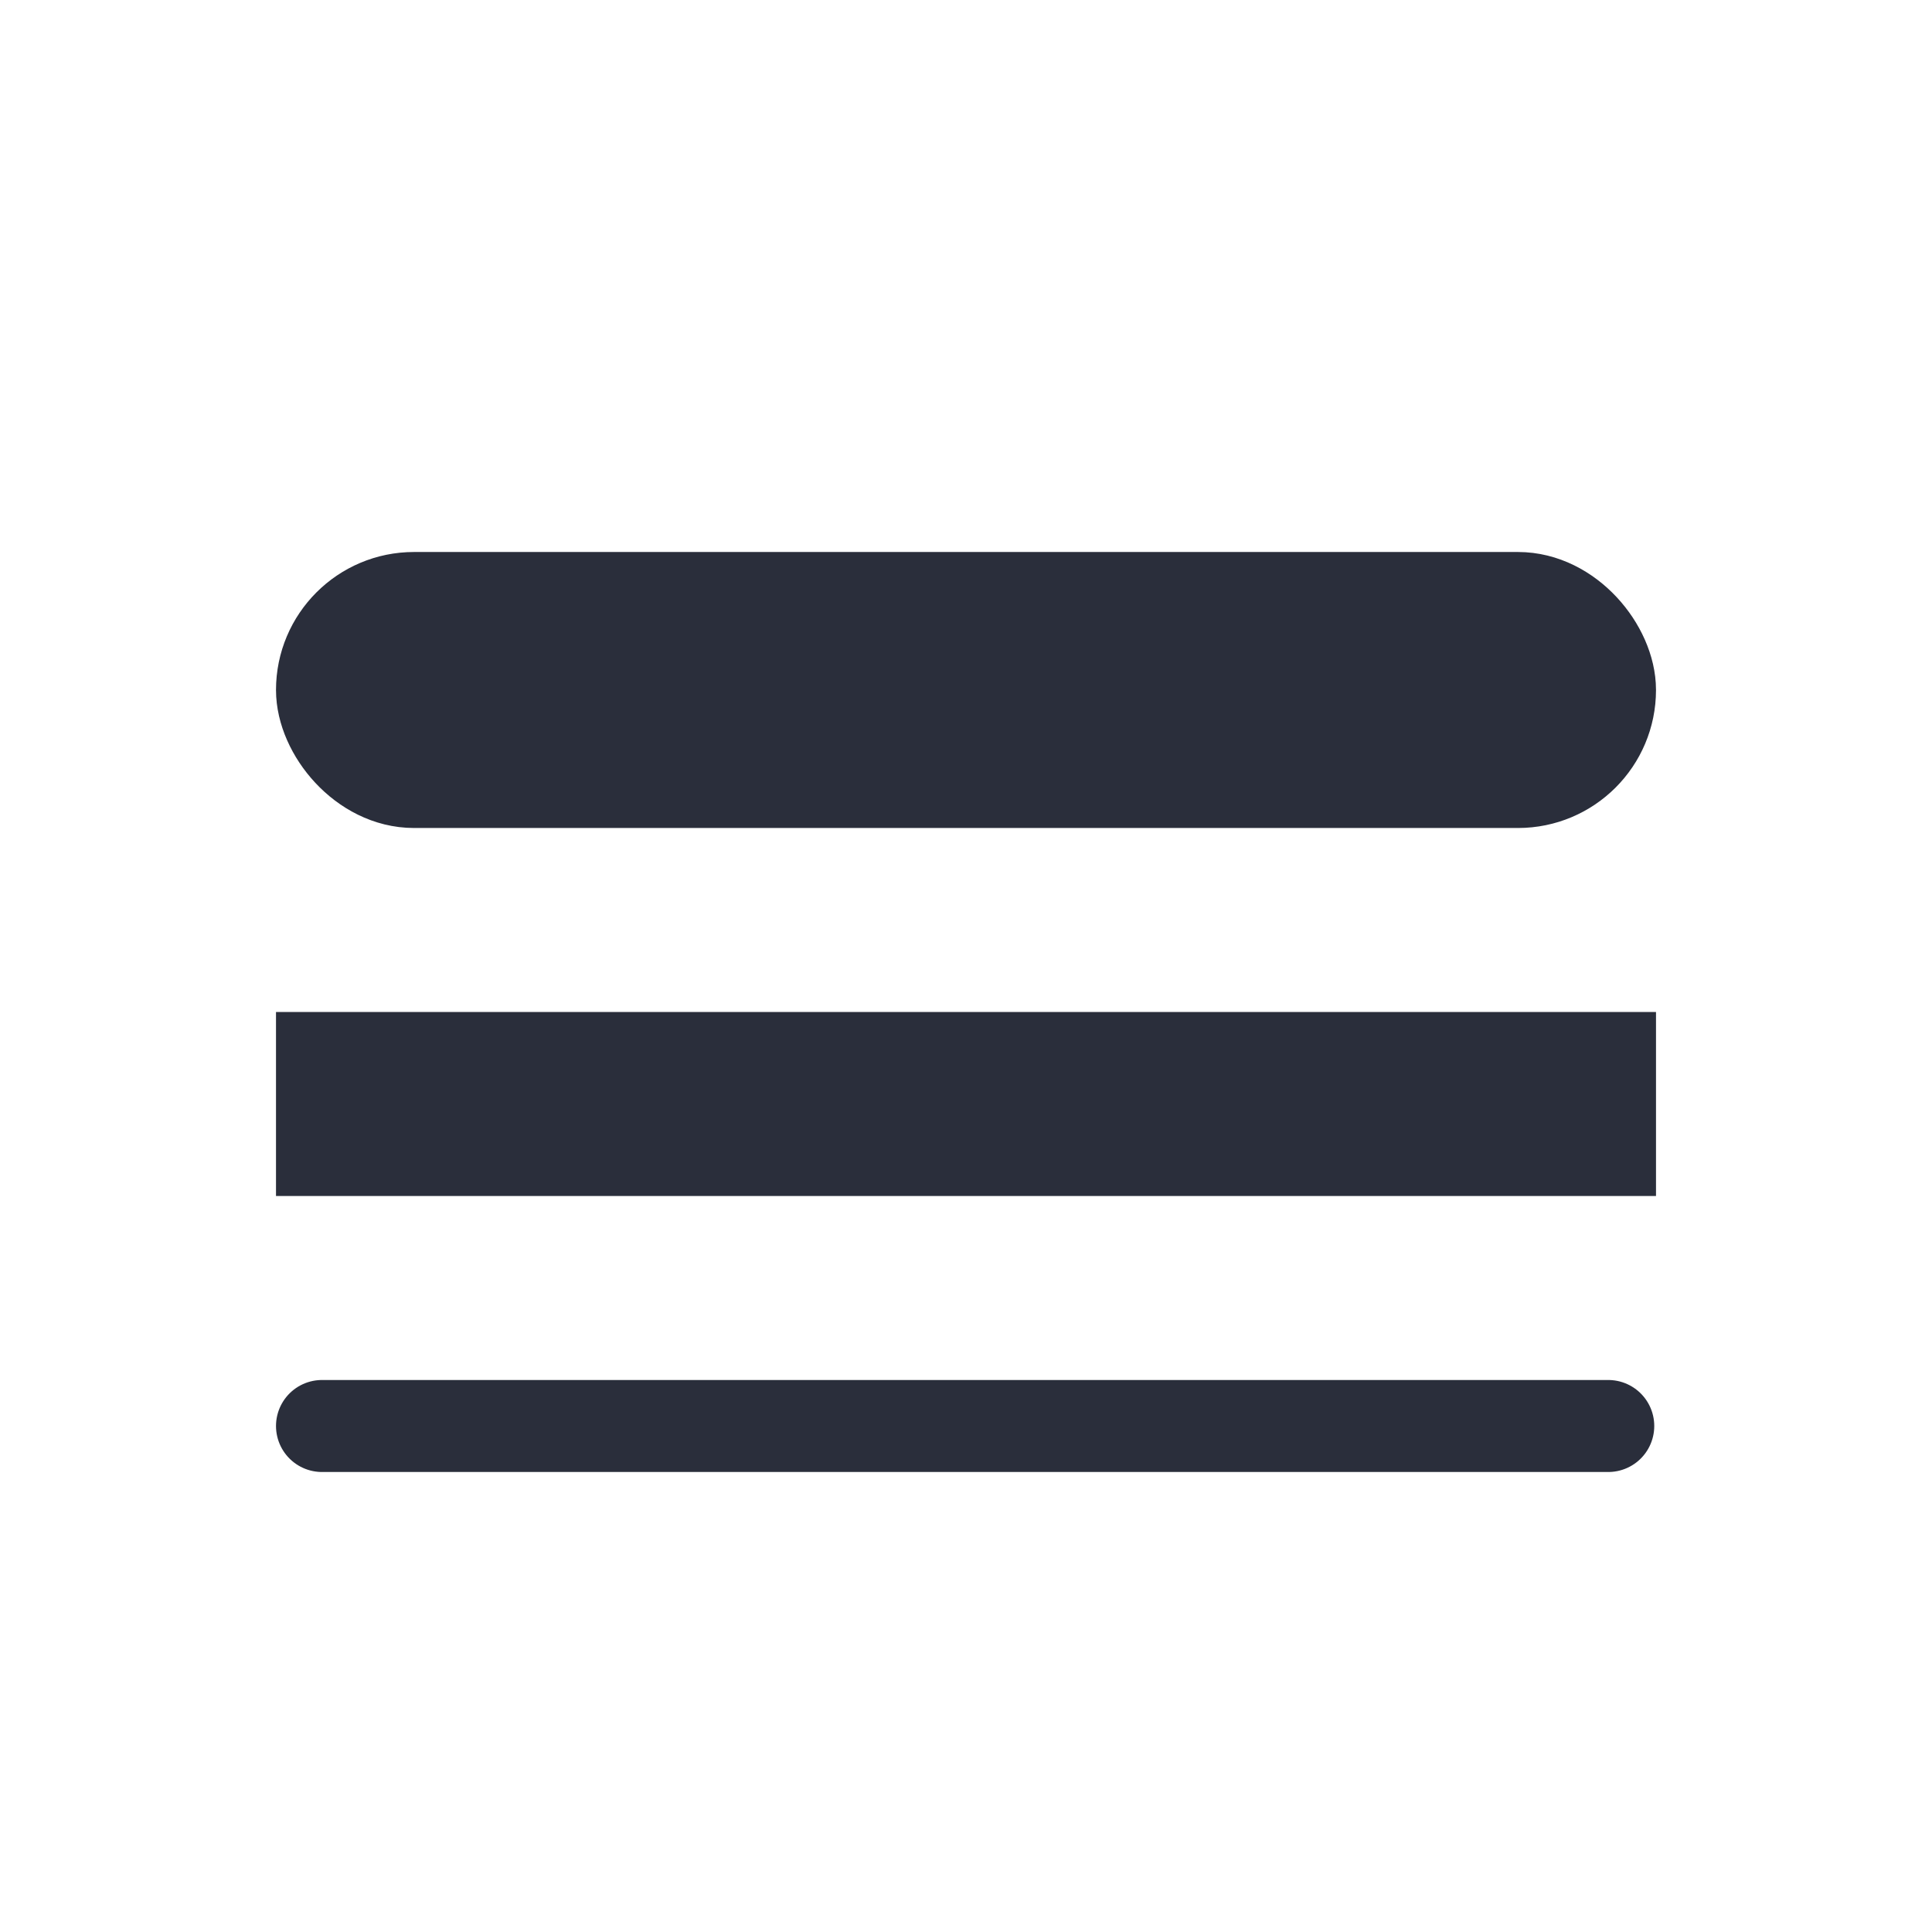 <svg height="21" viewBox="0 0 21 21" width="21" xmlns="http://www.w3.org/2000/svg"><g fill="none" fill-rule="evenodd" stroke="#2a2e3b"><rect fill="#2a2e3b" height="2" rx="1" width="14" x="3.5" y="6.5"/><path d="m3.5 11.5h14v1h-14z" fill="#2a2e3b"/><path d="m3.5 15.5h13.981" stroke-linecap="round" stroke-linejoin="round"/></g></svg>